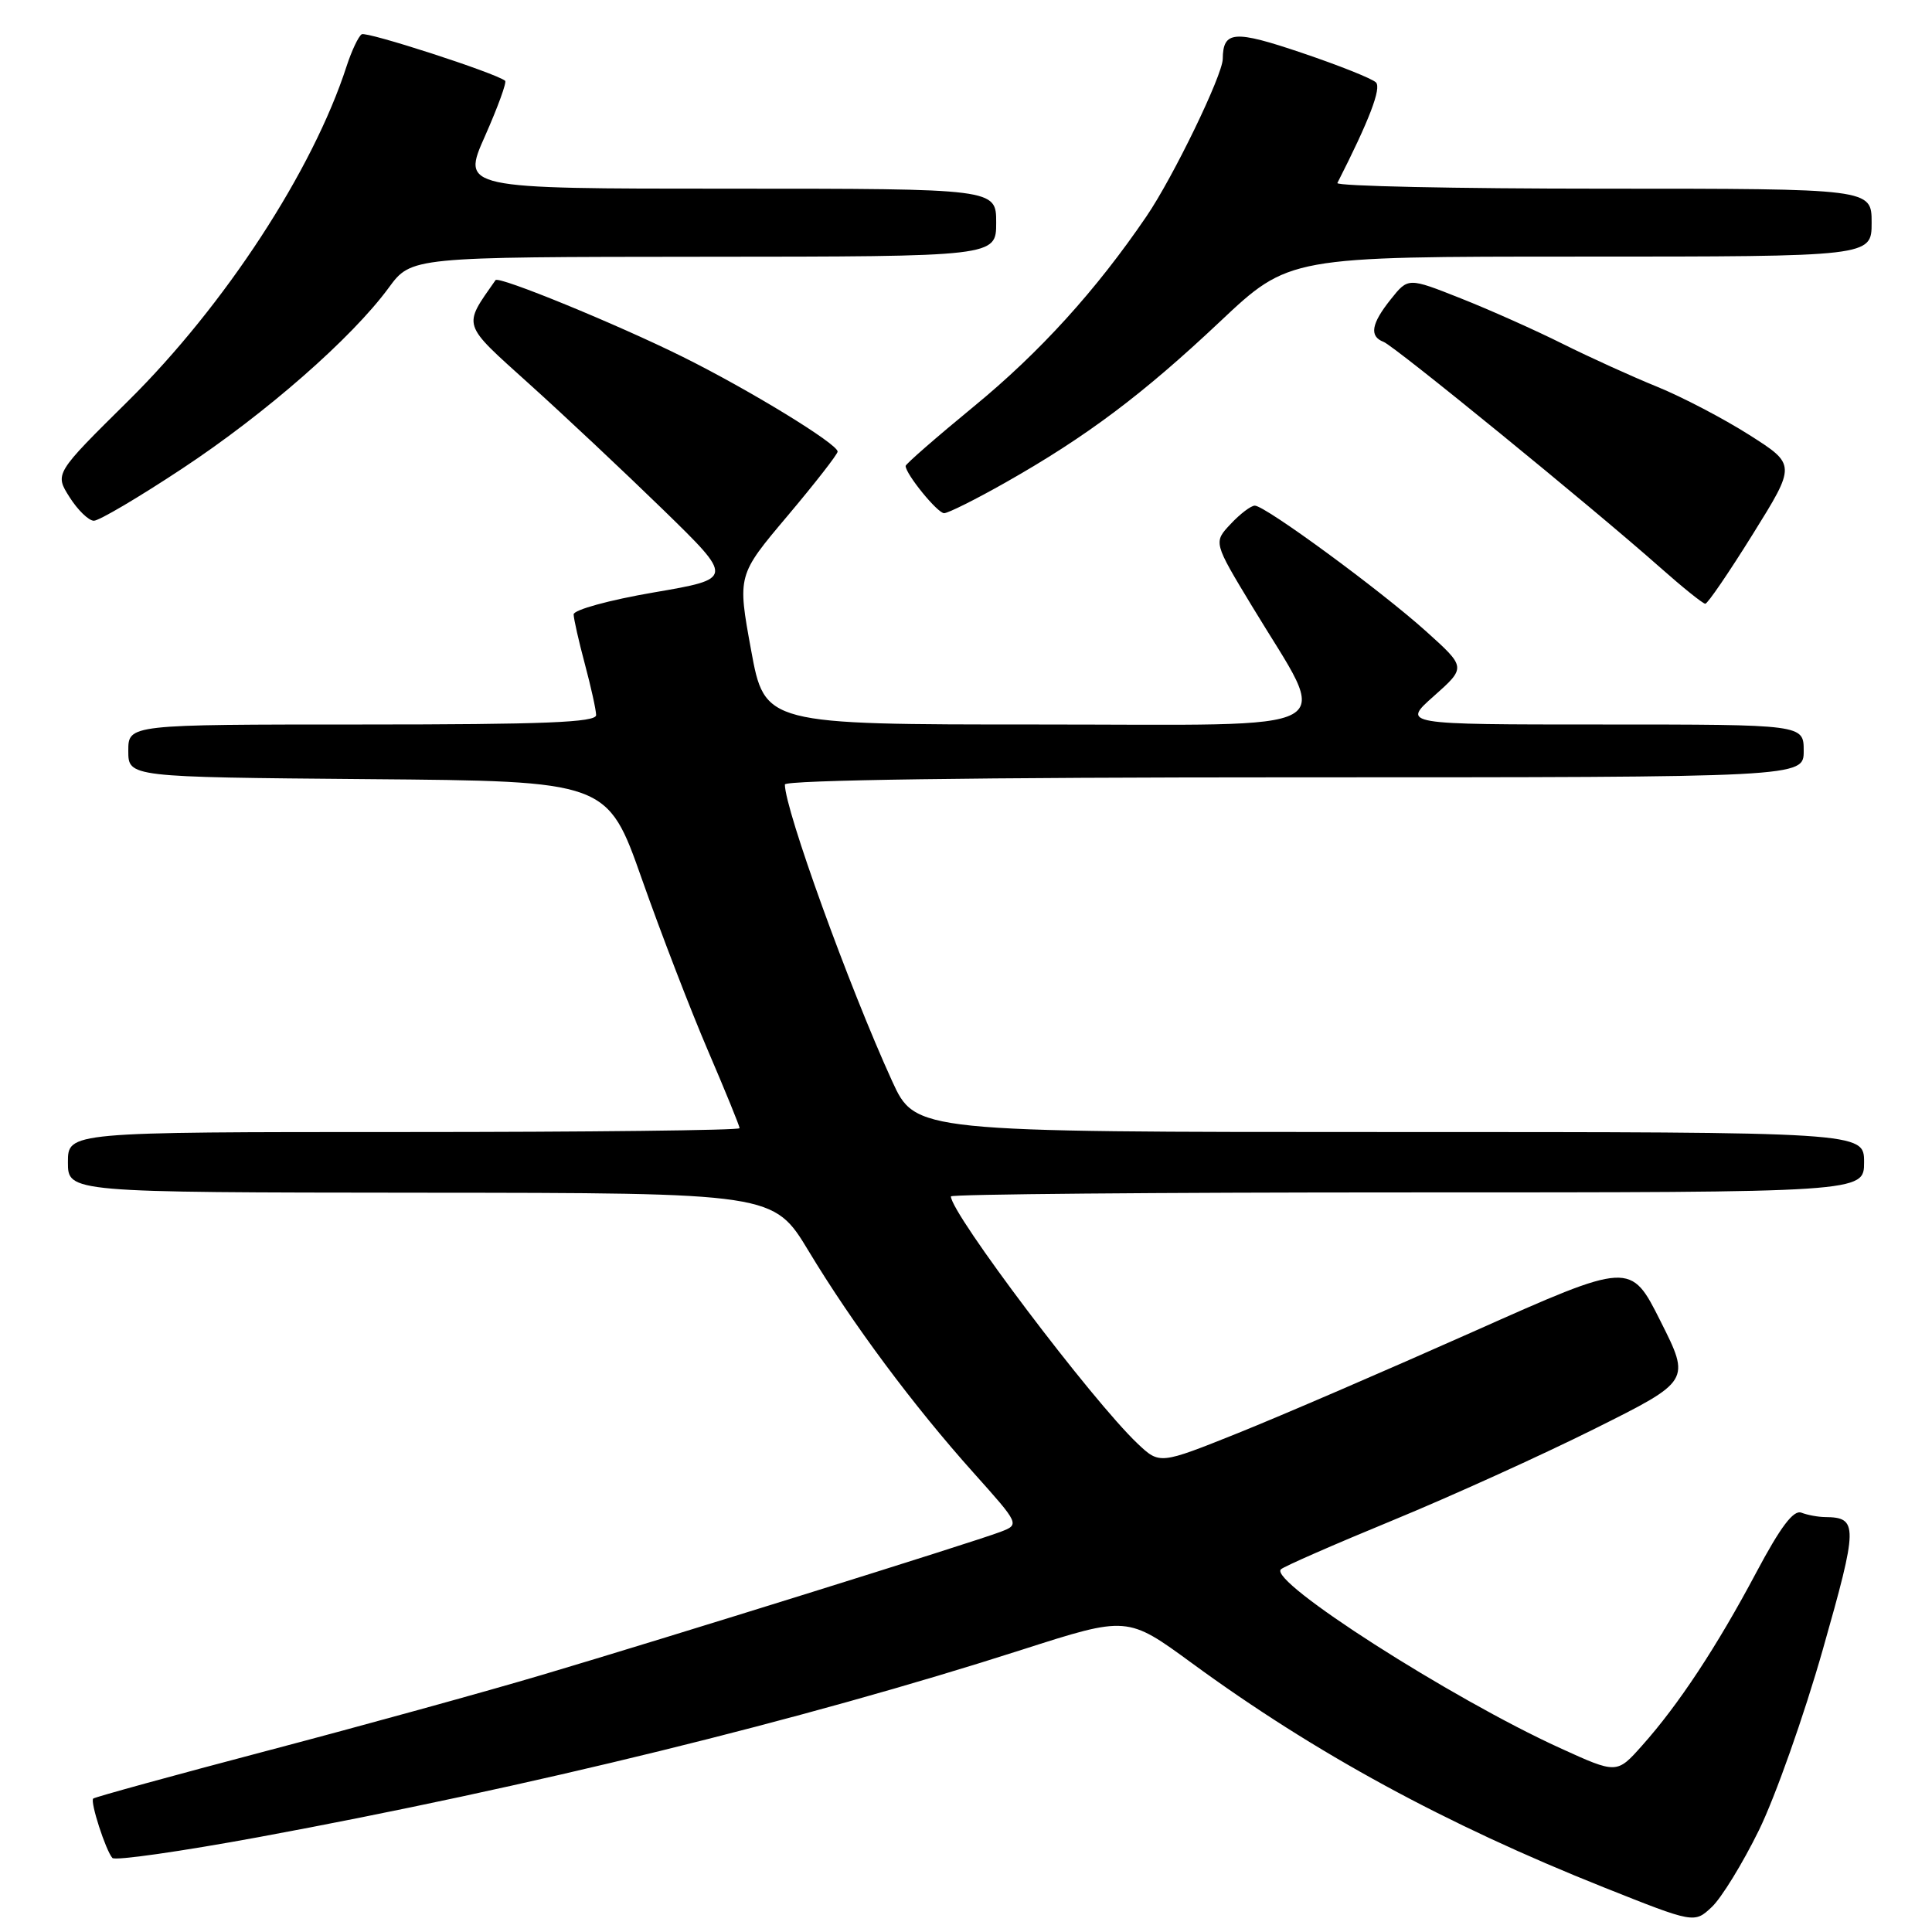 <?xml version="1.0" encoding="UTF-8" standalone="no"?>
<!DOCTYPE svg PUBLIC "-//W3C//DTD SVG 1.1//EN" "http://www.w3.org/Graphics/SVG/1.1/DTD/svg11.dtd" >
<svg xmlns="http://www.w3.org/2000/svg" xmlns:xlink="http://www.w3.org/1999/xlink" version="1.1" viewBox="0 0 256 256">
 <g >
 <path fill="currentColor"
d=" M 233.07 242.51 C 235.23 238.10 239.04 227.34 241.53 218.58 C 246.21 202.13 246.23 201.06 241.83 201.02 C 240.91 201.01 239.50 200.75 238.70 200.44 C 237.65 200.03 235.94 202.30 232.70 208.39 C 227.49 218.19 222.42 225.88 217.60 231.28 C 214.24 235.06 214.24 235.06 206.72 231.63 C 192.26 225.04 168.01 209.51 169.73 207.94 C 170.15 207.55 176.80 204.64 184.50 201.47 C 192.20 198.30 204.24 192.84 211.26 189.34 C 224.01 182.98 224.01 182.98 220.03 175.07 C 216.06 167.16 216.06 167.16 195.24 176.44 C 183.79 181.54 169.75 187.60 164.04 189.89 C 153.66 194.05 153.66 194.05 150.73 191.28 C 144.71 185.58 126.00 160.80 126.00 158.53 C 126.00 158.24 153.22 158.00 186.50 158.00 C 247.00 158.00 247.00 158.00 247.00 154.00 C 247.00 150.00 247.00 150.00 184.15 150.00 C 121.30 150.00 121.30 150.00 118.21 143.25 C 112.49 130.72 104.00 107.25 104.00 103.95 C 104.00 103.36 129.62 103.00 171.50 103.00 C 239.00 103.00 239.00 103.00 239.00 99.50 C 239.00 96.00 239.00 96.00 212.37 96.00 C 185.74 96.00 185.74 96.00 190.01 92.22 C 194.27 88.43 194.27 88.43 188.97 83.66 C 182.89 78.19 167.64 67.00 166.27 67.00 C 165.76 67.00 164.32 68.09 163.07 69.43 C 160.78 71.86 160.78 71.86 165.91 80.34 C 176.32 97.58 179.17 96.00 137.68 96.00 C 101.33 96.00 101.33 96.00 99.52 86.12 C 97.71 76.23 97.71 76.23 104.34 68.37 C 107.99 64.04 110.98 60.20 110.99 59.84 C 111.01 58.83 99.34 51.69 90.46 47.28 C 81.67 42.92 66.07 36.53 65.66 37.12 C 61.30 43.36 61.10 42.73 70.12 50.87 C 74.73 55.02 82.72 62.53 87.88 67.55 C 97.25 76.68 97.25 76.68 86.63 78.50 C 80.73 79.51 76.01 80.81 76.01 81.41 C 76.02 82.01 76.69 84.97 77.50 88.00 C 78.31 91.03 78.98 94.06 78.99 94.75 C 79.00 95.72 72.14 96.00 48.00 96.00 C 17.00 96.00 17.00 96.00 17.00 99.49 C 17.00 102.97 17.00 102.97 48.74 103.24 C 80.48 103.50 80.48 103.50 85.06 116.50 C 87.58 123.65 91.52 133.88 93.82 139.24 C 96.12 144.60 98.00 149.21 98.00 149.49 C 98.00 149.77 77.98 150.00 53.50 150.00 C 9.00 150.00 9.00 150.00 9.00 154.00 C 9.00 158.00 9.00 158.00 55.75 158.04 C 102.50 158.07 102.50 158.07 107.16 165.79 C 112.99 175.45 121.02 186.24 128.98 195.13 C 135.13 202.00 135.13 202.00 132.54 202.99 C 128.91 204.37 88.24 217.06 71.93 221.90 C 64.47 224.12 48.09 228.64 35.53 231.95 C 22.97 235.26 12.54 238.13 12.35 238.32 C 11.92 238.74 14.01 245.20 14.89 246.19 C 15.22 246.58 23.95 245.33 34.27 243.43 C 70.17 236.80 106.37 227.92 135.44 218.59 C 149.38 214.12 149.38 214.12 157.94 220.38 C 174.24 232.31 191.53 241.72 212.50 250.08 C 224.50 254.86 224.50 254.86 226.82 252.69 C 228.10 251.49 230.91 246.91 233.07 242.51 Z  M 232.25 70.79 C 237.99 61.57 237.99 61.57 231.79 57.63 C 228.39 55.47 222.90 52.60 219.59 51.25 C 216.28 49.91 210.63 47.34 207.04 45.55 C 203.44 43.75 197.37 41.04 193.55 39.53 C 186.59 36.77 186.59 36.77 184.30 39.64 C 181.69 42.90 181.41 44.56 183.33 45.30 C 184.78 45.85 211.06 67.29 219.95 75.17 C 222.95 77.83 225.65 80.00 225.96 80.00 C 226.27 80.00 229.10 75.85 232.25 70.79 Z  M 24.10 62.12 C 35.22 54.78 46.61 44.80 51.50 38.14 C 54.50 34.05 54.50 34.05 93.25 34.02 C 132.00 34.00 132.00 34.00 132.00 29.50 C 132.00 25.00 132.00 25.00 96.58 25.00 C 61.16 25.00 61.16 25.00 64.27 18.02 C 65.97 14.18 67.17 10.88 66.93 10.70 C 65.58 9.64 48.58 4.14 47.93 4.54 C 47.50 4.81 46.60 6.71 45.93 8.76 C 41.45 22.60 29.79 40.46 16.98 53.13 C 7.24 62.76 7.24 62.76 9.22 65.88 C 10.31 67.60 11.76 69.00 12.44 69.00 C 13.13 69.00 18.37 65.91 24.10 62.12 Z  M 133.28 63.91 C 143.96 57.86 151.43 52.25 161.65 42.62 C 170.80 34.00 170.80 34.00 209.40 34.00 C 248.00 34.00 248.00 34.00 248.00 29.50 C 248.00 25.00 248.00 25.00 212.42 25.00 C 192.85 25.00 177.00 24.66 177.21 24.25 C 181.44 15.94 183.07 11.67 182.32 10.92 C 181.82 10.42 177.41 8.66 172.52 7.01 C 163.51 3.96 162.06 4.07 162.02 7.82 C 161.99 9.97 155.45 23.49 151.91 28.67 C 145.25 38.46 137.78 46.69 129.00 53.89 C 124.05 57.96 120.00 61.49 120.00 61.74 C 120.00 62.81 124.22 68.00 125.10 68.00 C 125.63 68.00 129.31 66.16 133.28 63.91 Z "/>
</g>
</svg>